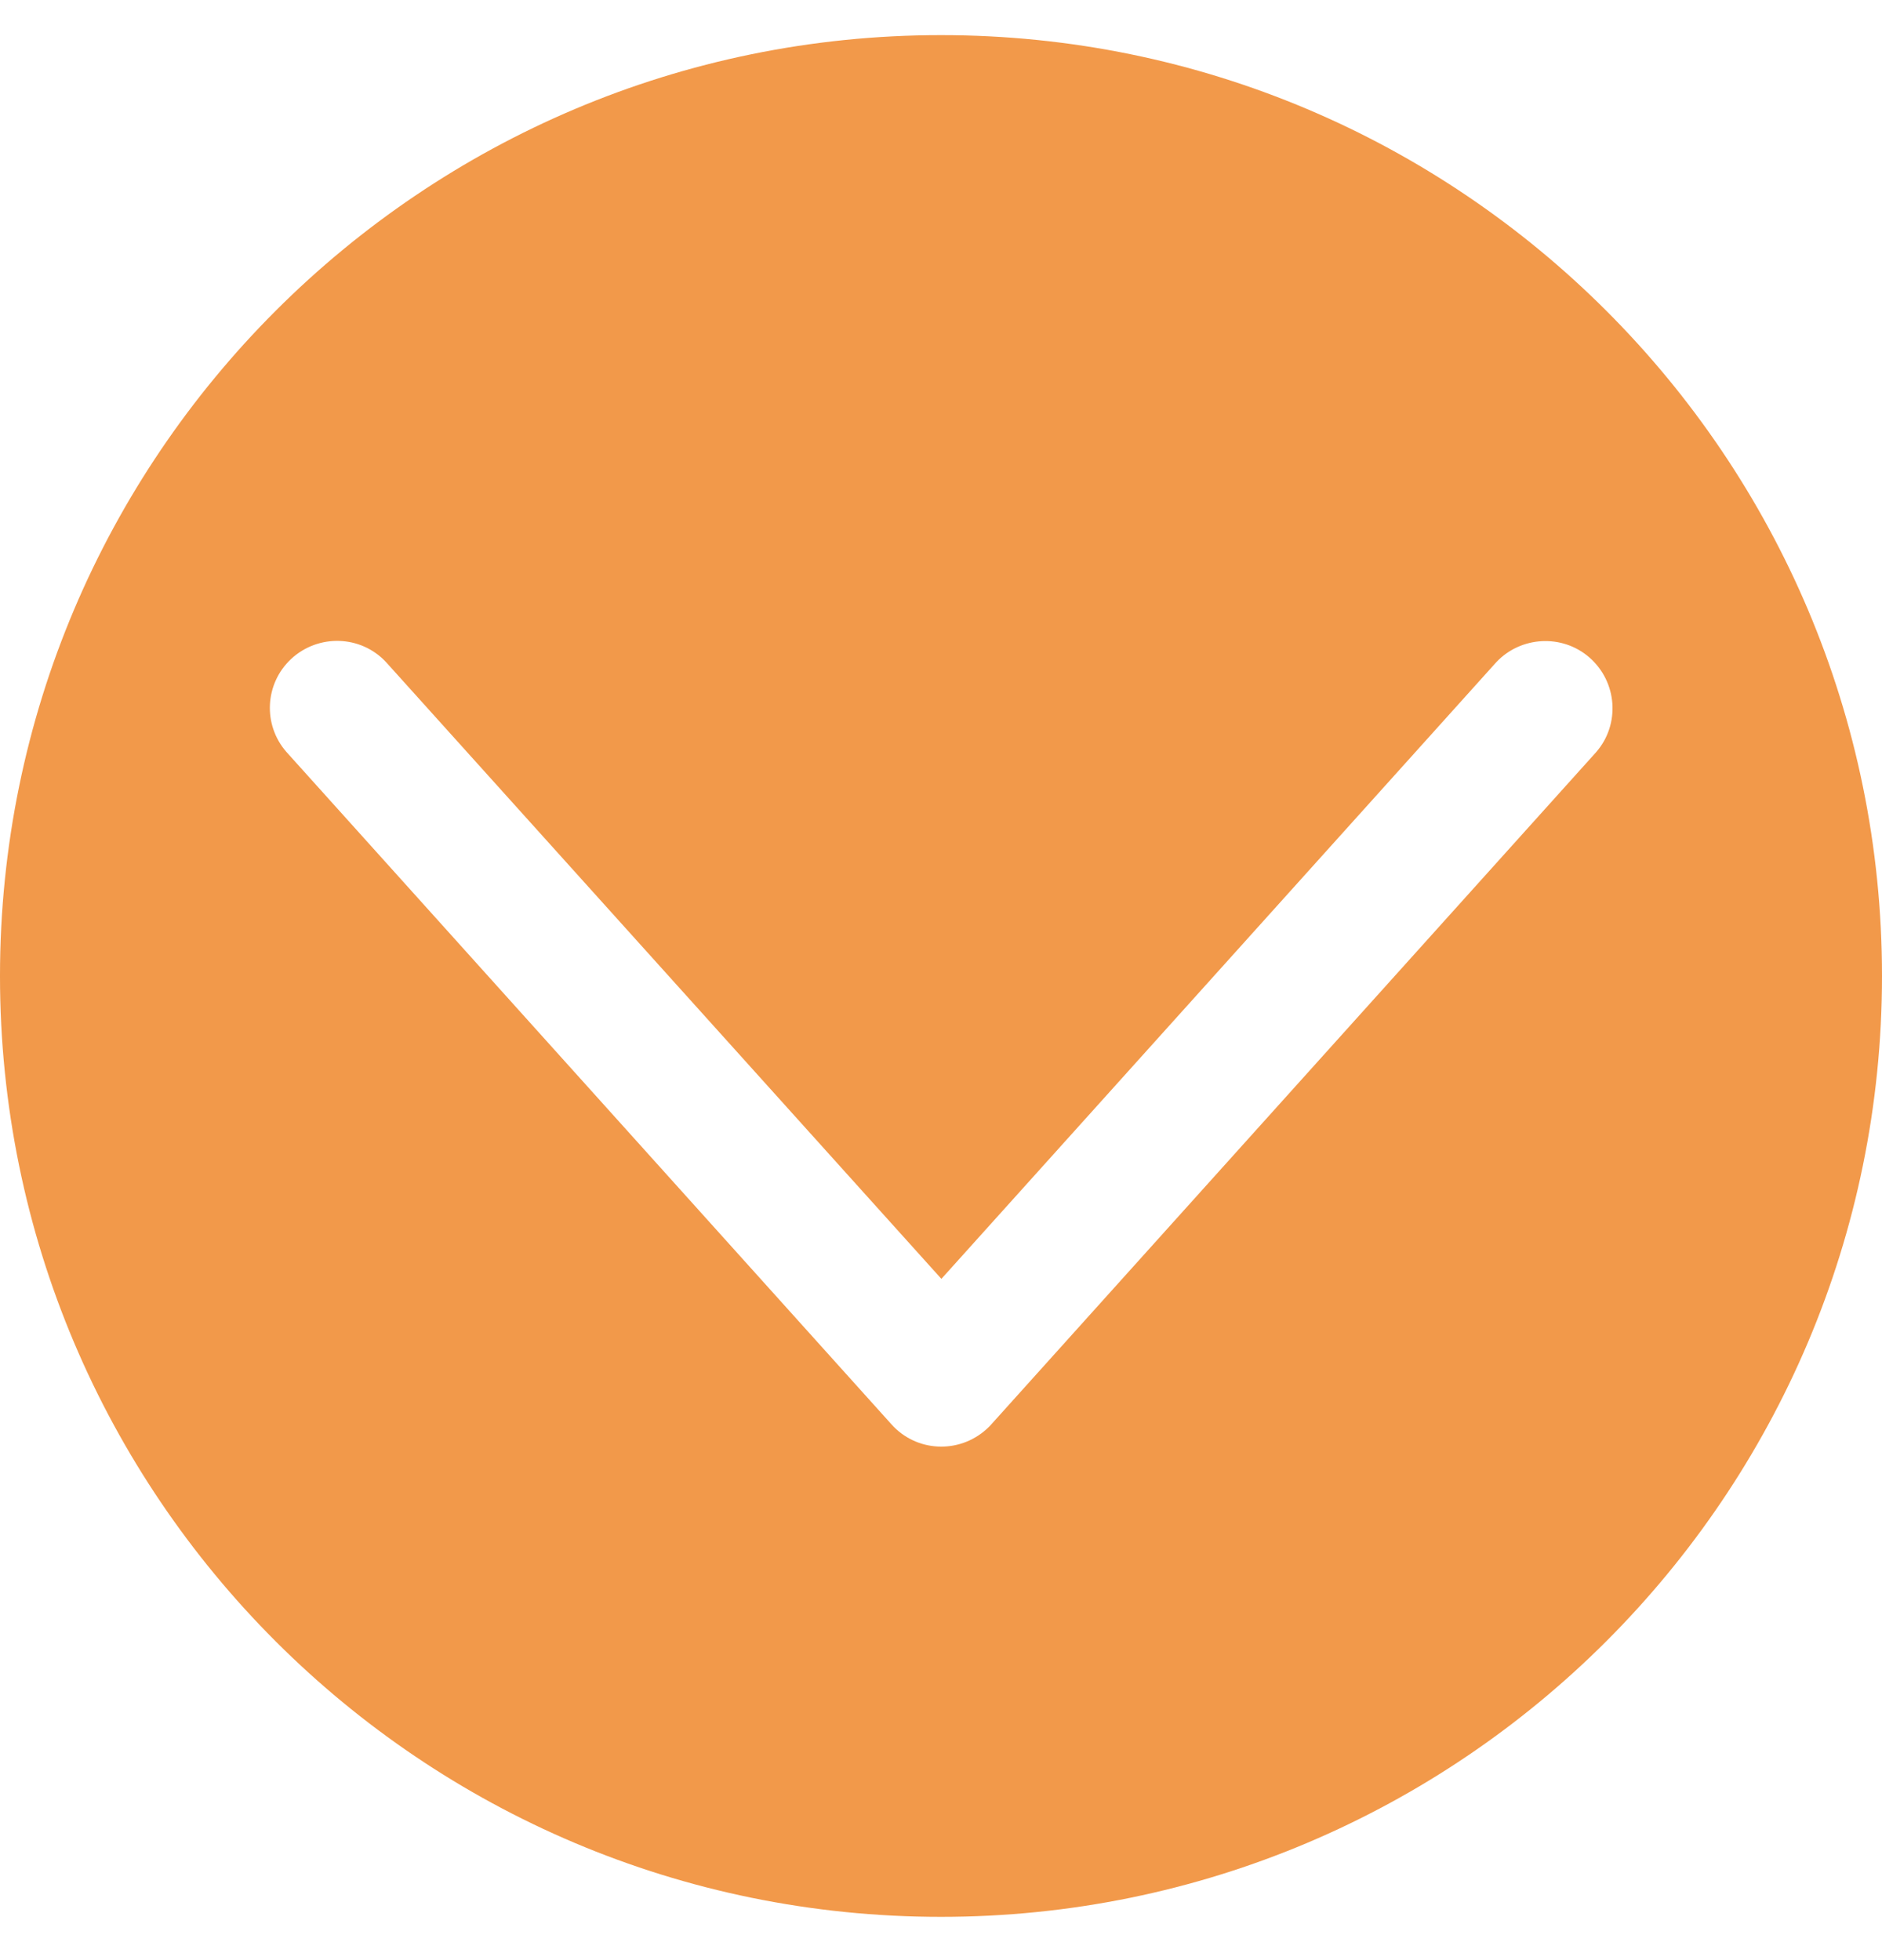 <svg width="24" height="25" viewBox="0 0 24 25" fill="none" xmlns="http://www.w3.org/2000/svg">
<path d="M-3.10421e-05 12.448C-3.07525e-05 5.823 5.375 0.448 12 0.448C18.625 0.448 24 5.823 24 12.448C24 19.074 18.625 24.448 12 24.448C5.375 24.448 -3.13319e-05 19.079 -3.10421e-05 12.448ZM12.578 18.23C12.598 18.21 12.623 18.19 12.643 18.165L20.353 9.595C20.665 9.239 20.625 8.696 20.268 8.385C19.921 8.083 19.394 8.114 19.082 8.445L12.005 16.311L4.923 8.445C4.601 8.099 4.059 8.083 3.712 8.405C3.375 8.721 3.35 9.244 3.652 9.59L11.367 18.165C11.684 18.521 12.226 18.546 12.578 18.23Z" fill="#F2994A"/>
</svg>
